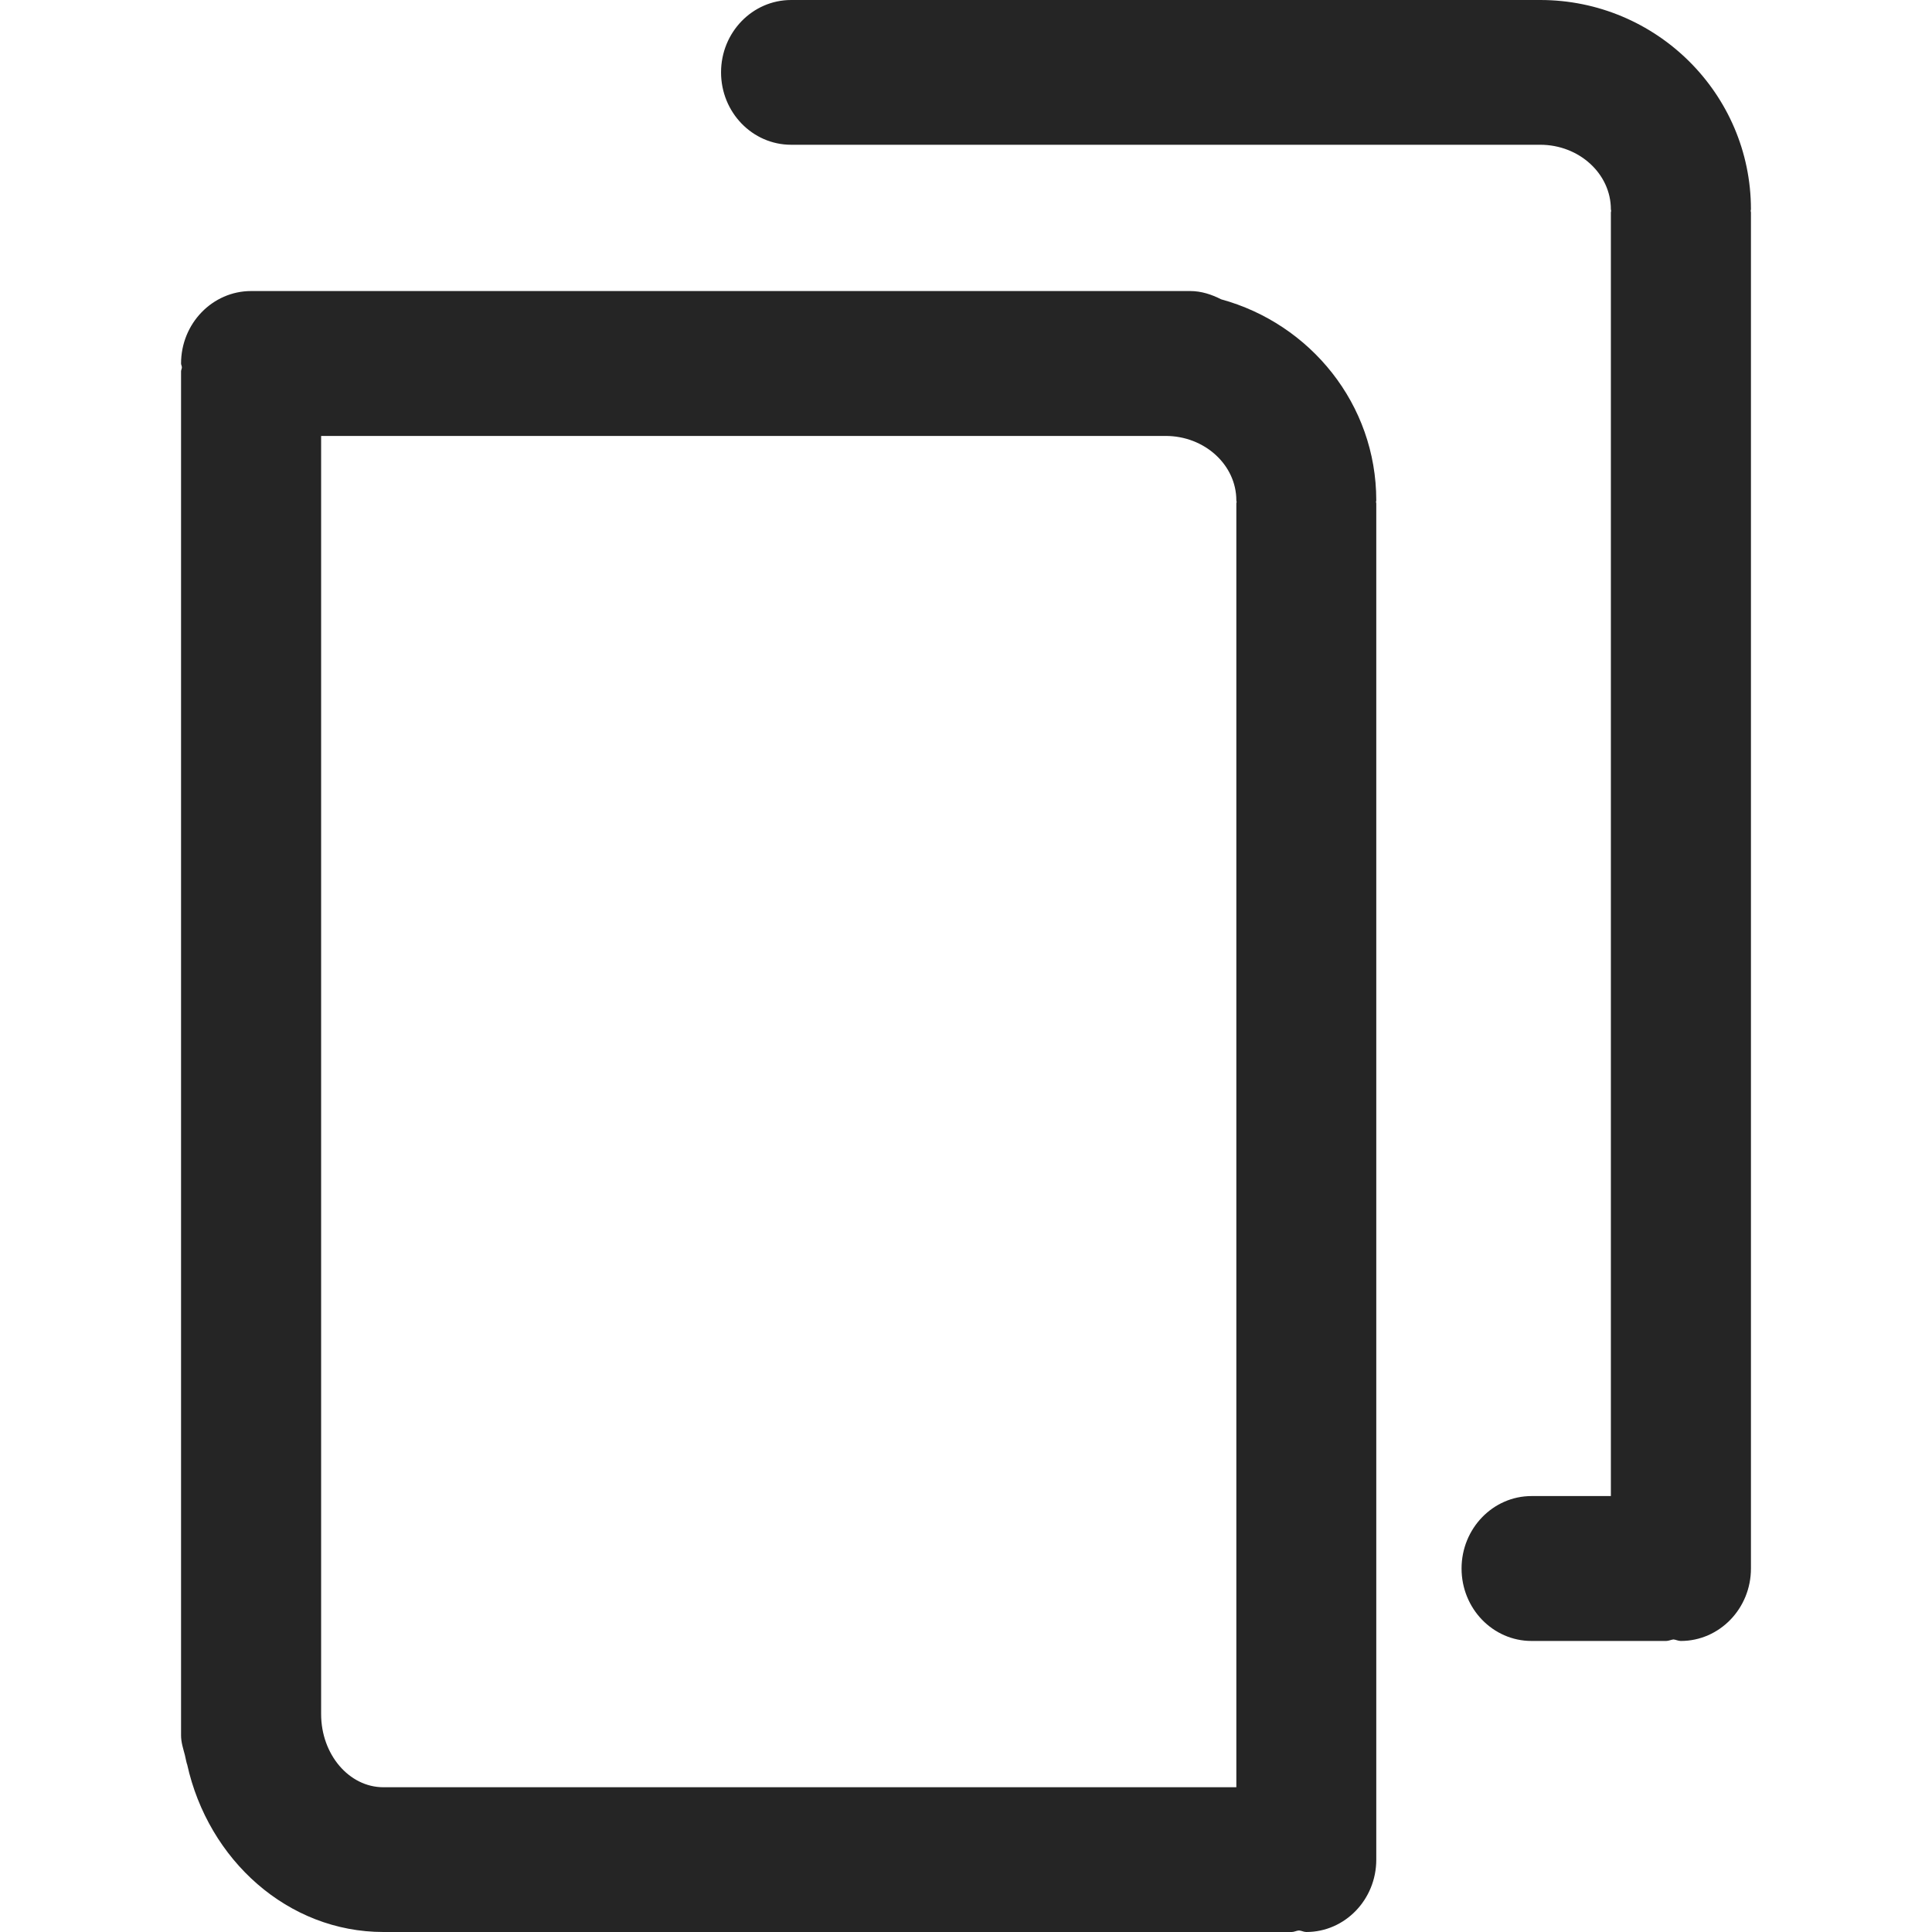 <?xml version="1.0" encoding="UTF-8"?>
<svg width="14px" height="14px" viewBox="0 0 14 14" version="1.1" xmlns="http://www.w3.org/2000/svg" xmlns:xlink="http://www.w3.org/1999/xlink">
    <!-- Generator: Sketch 63.1 (92452) - https://sketch.com -->
    <title>duplicate</title>
    <desc>Created with Sketch.</desc>
    <g id="duplicate" stroke="none" stroke-width="1" fill="none" fill-rule="evenodd">
        <path d="M2.778,12.951 C2.53,12.951 2.327,12.714 2.327,12.421 L2.327,3.159 L8.447,3.159 C8.729,3.159 8.959,3.369 8.959,3.626 C8.959,3.63 8.961,3.633 8.961,3.637 C8.961,3.641 8.959,3.644 8.959,3.648 L8.959,12.951 L2.778,12.951 Z M8.849,2.169 C8.78,2.134 8.706,2.109 8.624,2.109 L1.82,2.109 C1.54,2.109 1.312,2.344 1.312,2.634 C1.312,2.644 1.318,2.652 1.318,2.662 C1.318,2.672 1.312,2.681 1.312,2.691 L1.312,12.575 C1.312,12.627 1.328,12.672 1.34,12.719 C1.343,12.733 1.346,12.747 1.349,12.76 C1.352,12.769 1.352,12.777 1.356,12.785 C1.509,13.479 2.087,14 2.778,14 L9.36,14 C9.379,14 9.394,13.99 9.413,13.989 C9.431,13.99 9.447,14 9.466,14 C9.746,14 9.973,13.765 9.973,13.476 L9.973,3.648 C9.973,3.644 9.971,3.641 9.971,3.637 C9.971,3.633 9.973,3.63 9.973,3.626 C9.973,2.929 9.495,2.346 8.849,2.169 L8.849,2.169 Z M12.688,1.517 C12.688,0.68 12.003,0 11.161,0 L5.733,0 C5.452,0 5.225,0.235 5.225,0.524 C5.225,0.814 5.452,1.049 5.733,1.049 L11.161,1.049 C11.443,1.049 11.673,1.259 11.673,1.517 C11.673,1.521 11.675,1.524 11.675,1.528 C11.675,1.532 11.673,1.535 11.673,1.539 L11.673,10.841 L11.098,10.841 C10.818,10.841 10.591,11.077 10.591,11.366 C10.591,11.656 10.818,11.891 11.098,11.891 L12.074,11.891 C12.092,11.891 12.108,11.882 12.127,11.88 C12.145,11.882 12.161,11.891 12.18,11.891 C12.46,11.891 12.688,11.656 12.688,11.366 L12.688,1.539 C12.688,1.535 12.686,1.532 12.686,1.528 C12.686,1.524 12.688,1.521 12.688,1.517" id="icon/copy" fill="#252525"></path>
    </g>
</svg>